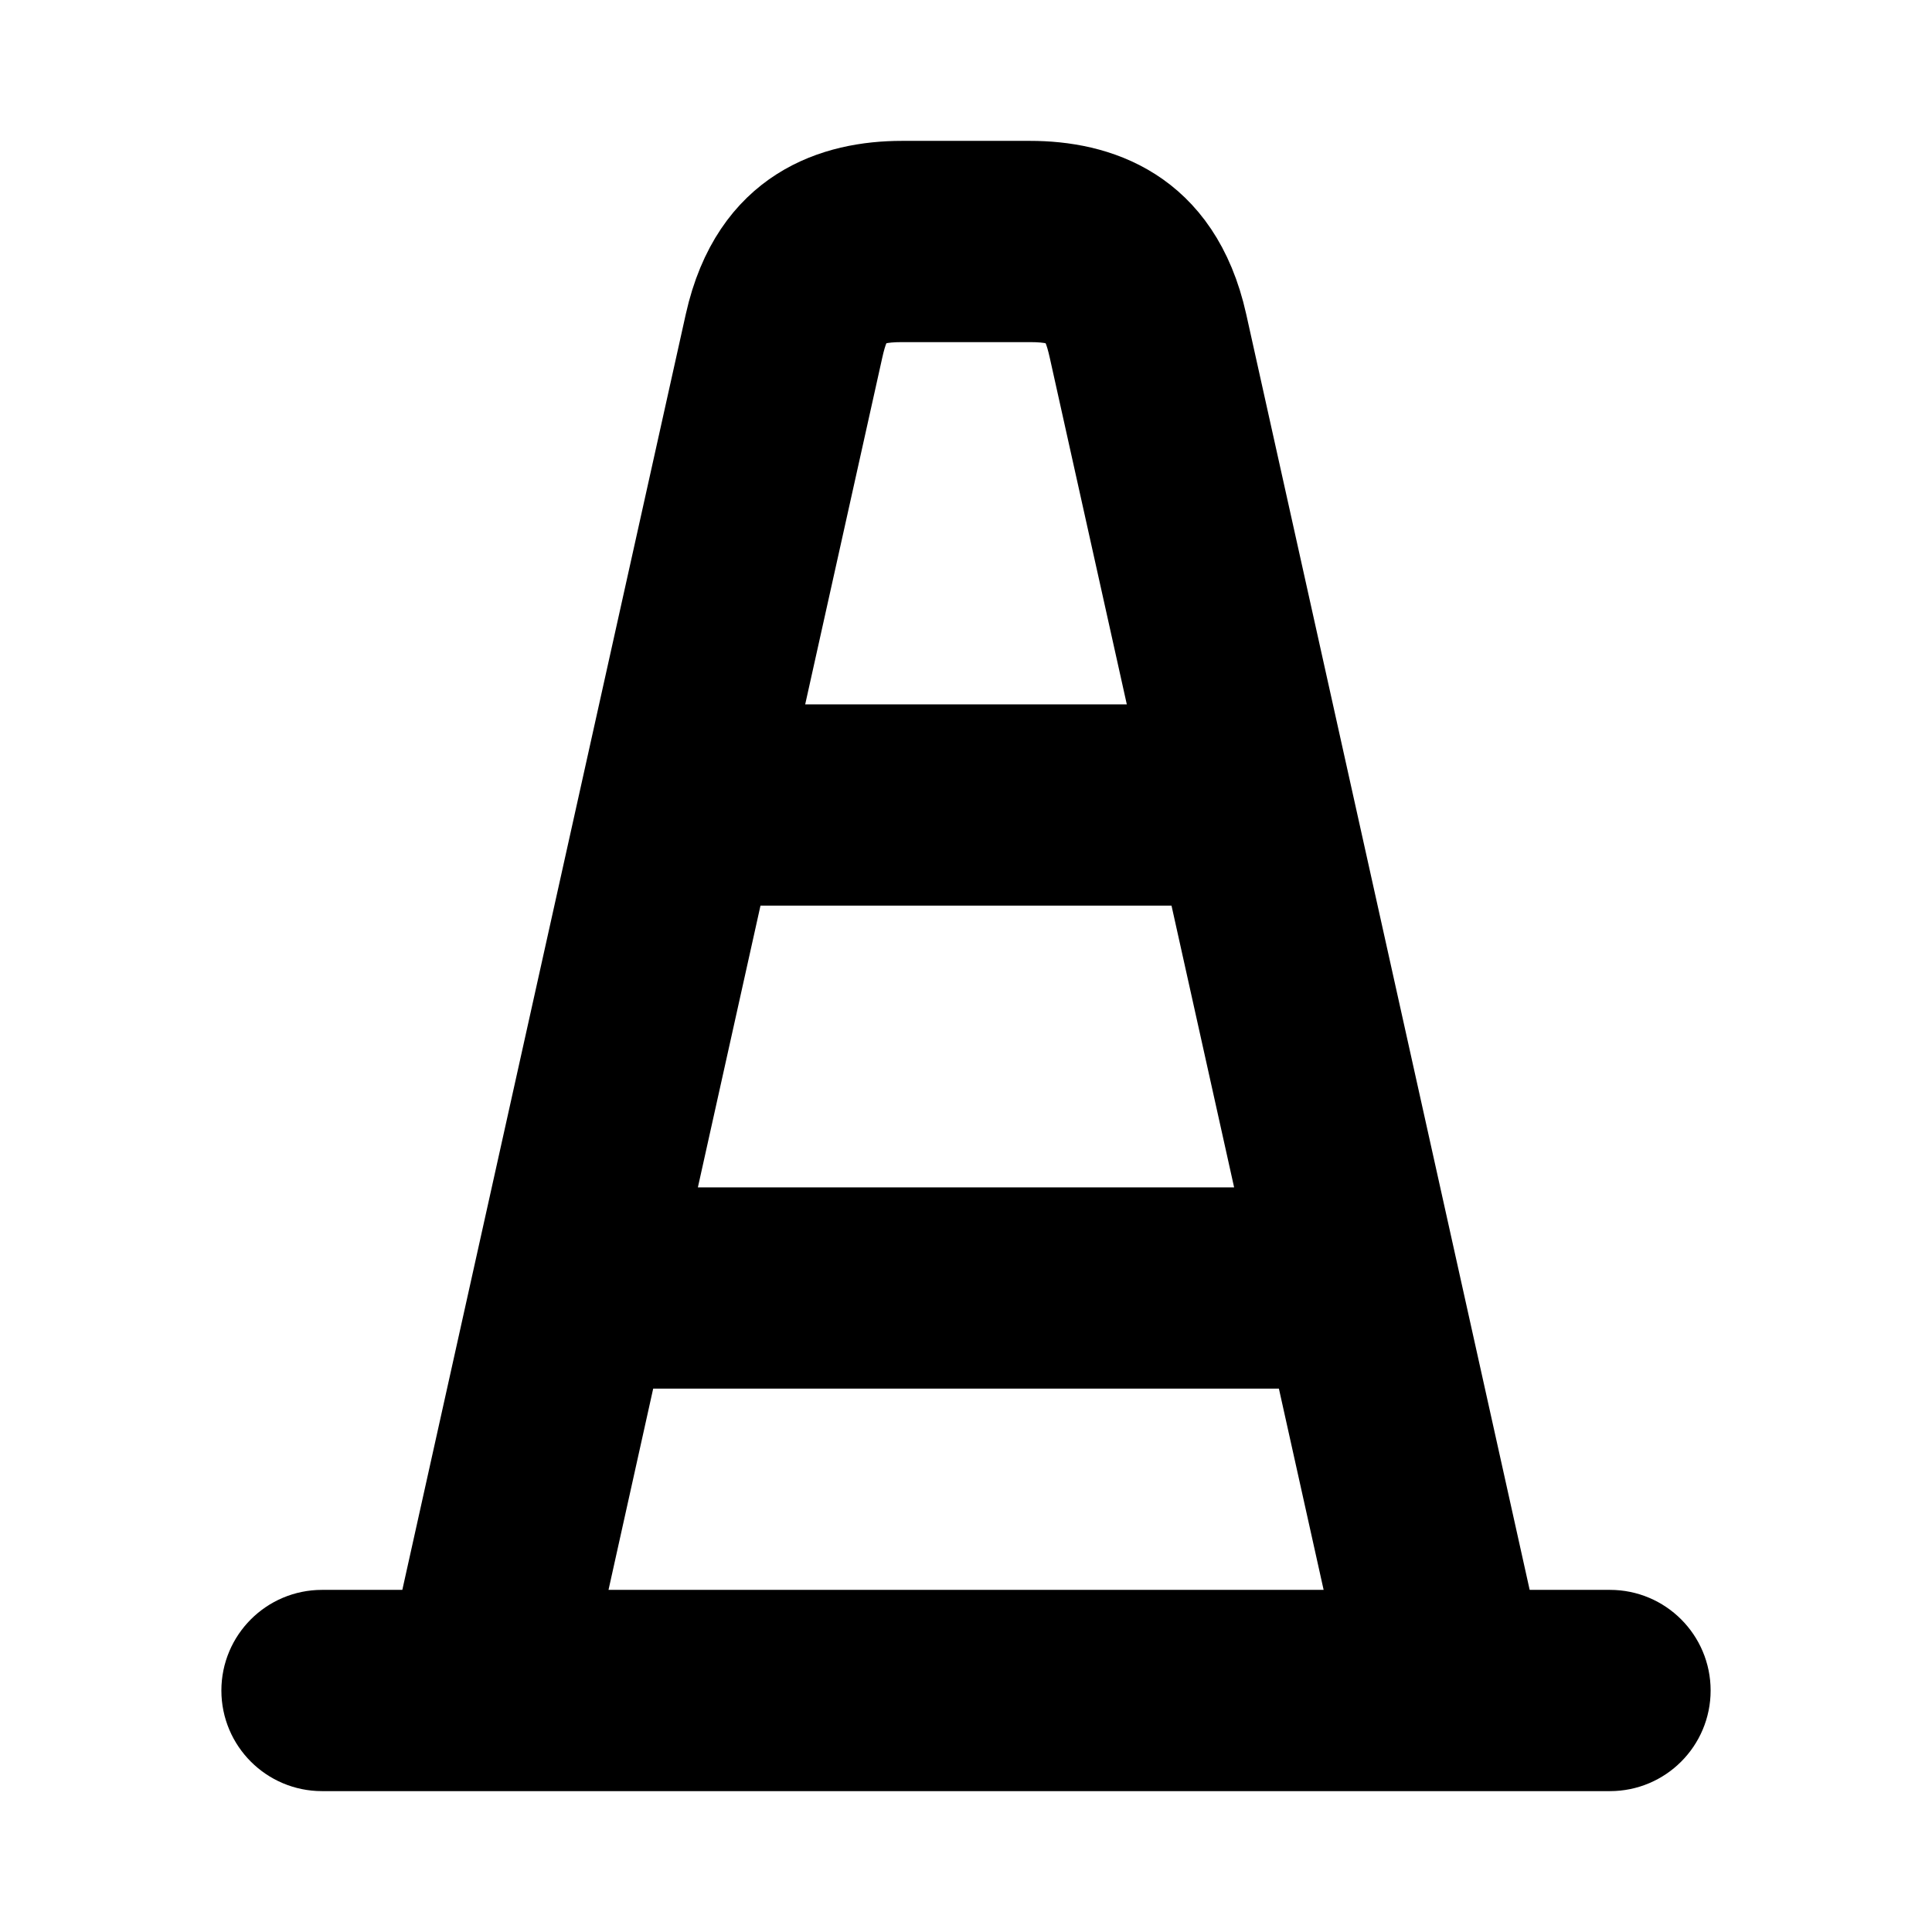 <svg viewBox="0 0 24 24" fill="currentColor" stroke="currentColor" xmlns="http://www.w3.org/2000/svg">
<path d="M20 20.25H18.601L14.993 4.012C14.669 2.556 13.62 2.25 12.797 2.25H11.203C10.38 2.25 9.331 2.556 9.007 4.012L5.399 20.25H4C3.586 20.25 3.25 20.586 3.25 21C3.25 21.414 3.586 21.75 4 21.75H20C20.414 21.75 20.75 21.414 20.75 21C20.75 20.586 20.414 20.25 20 20.25ZM9.046 10.75H14.954L15.954 15.25H8.046L9.046 10.75ZM10.471 4.338C10.569 3.897 10.689 3.75 11.203 3.75H12.797C13.312 3.75 13.431 3.897 13.529 4.337L14.621 9.25H9.379L10.471 4.338ZM7.713 16.75H16.288L17.066 20.25H6.936L7.713 16.75Z" />
</svg>
